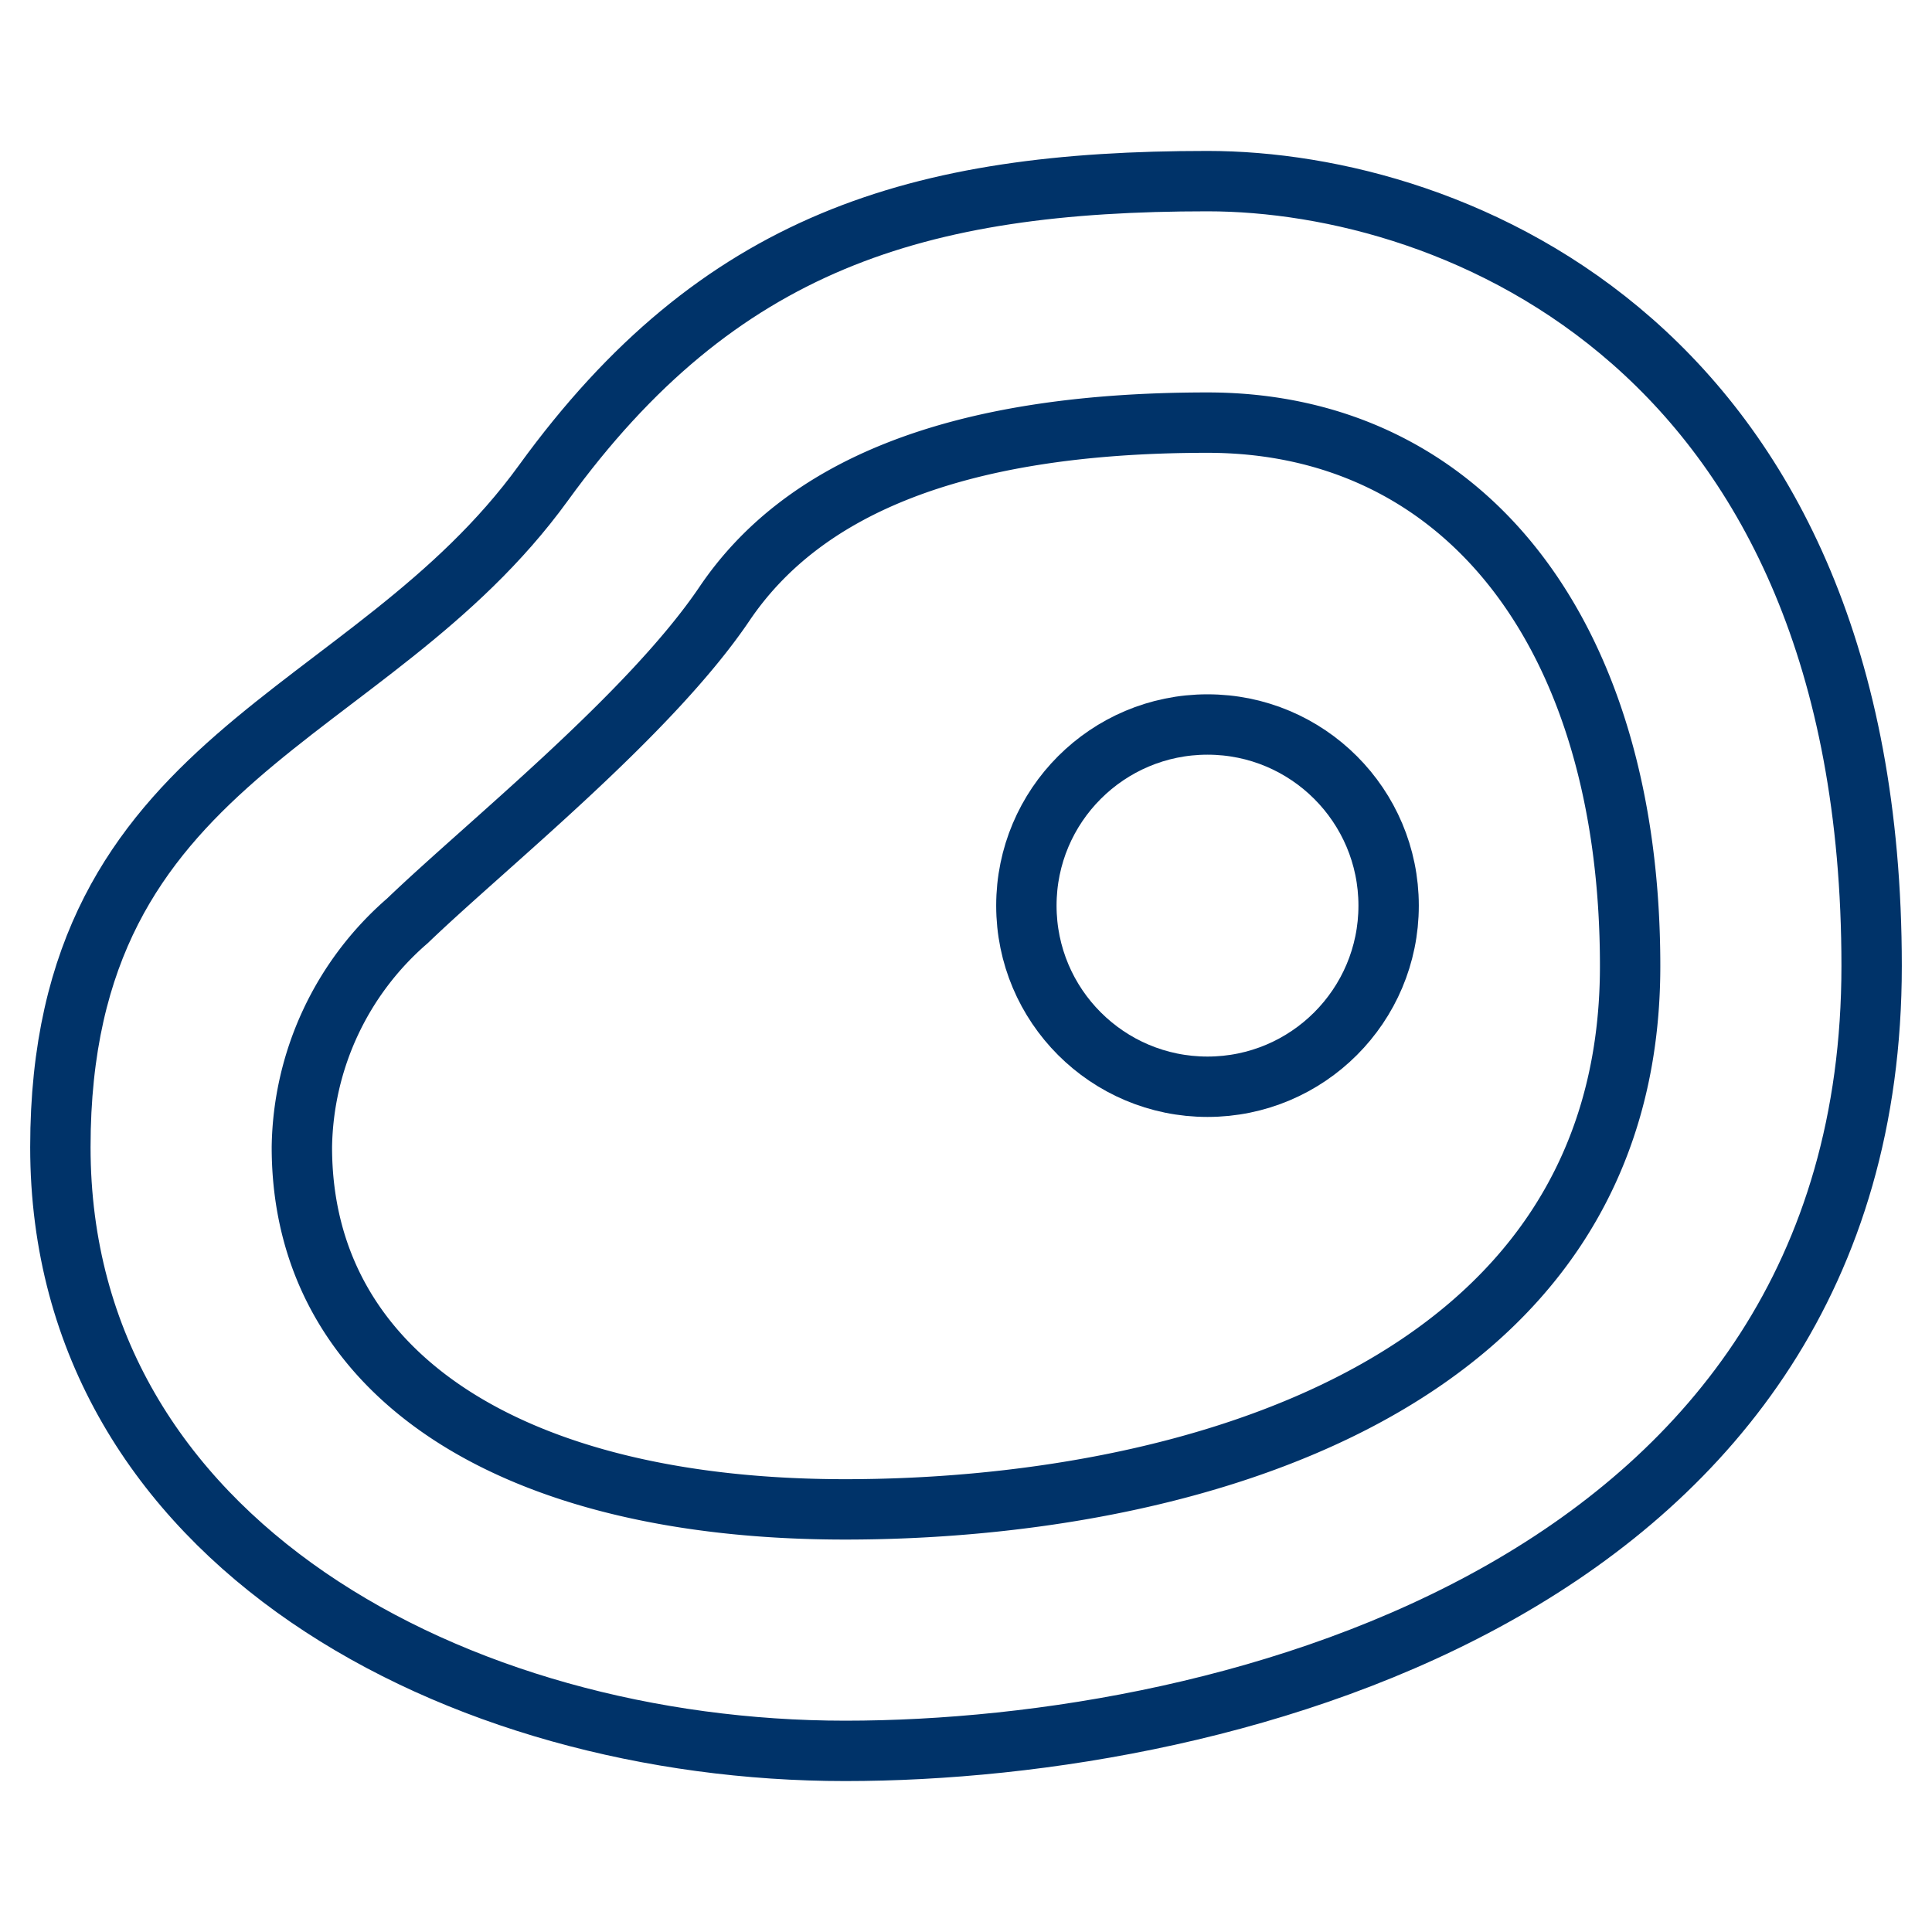 <?xml version="1.0" encoding="UTF-8"?>
<svg xmlns="http://www.w3.org/2000/svg" aria-describedby="desc" aria-labelledby="title" viewBox="0 0 64 64"><path fill="none" stroke="#003369" stroke-width="2" d="M40 6c-9.6 0-16.2 2-22 10S2 24.9 2 38s13.2 20 26 20 34-5.5 34-26S48.2 6 40 6z" data-name="layer2" style="stroke: #003369;"/><path fill="none" stroke="#003369" stroke-width="2" d="M40 14c-8.6 0-13.5 2.3-16 6s-7.9 8-10.5 10.5A10.1 10.1 0 0 0 10 38c0 7.5 6.9 12 18 12s26-3.9 26-18c0-11-5.5-18-14-18z" data-name="layer1" style="stroke: #003369;"/><circle cx="40" cy="30" r="6" fill="none" stroke="#003369" stroke-width="2" data-name="layer1" style="stroke: #003369;"/></svg>
